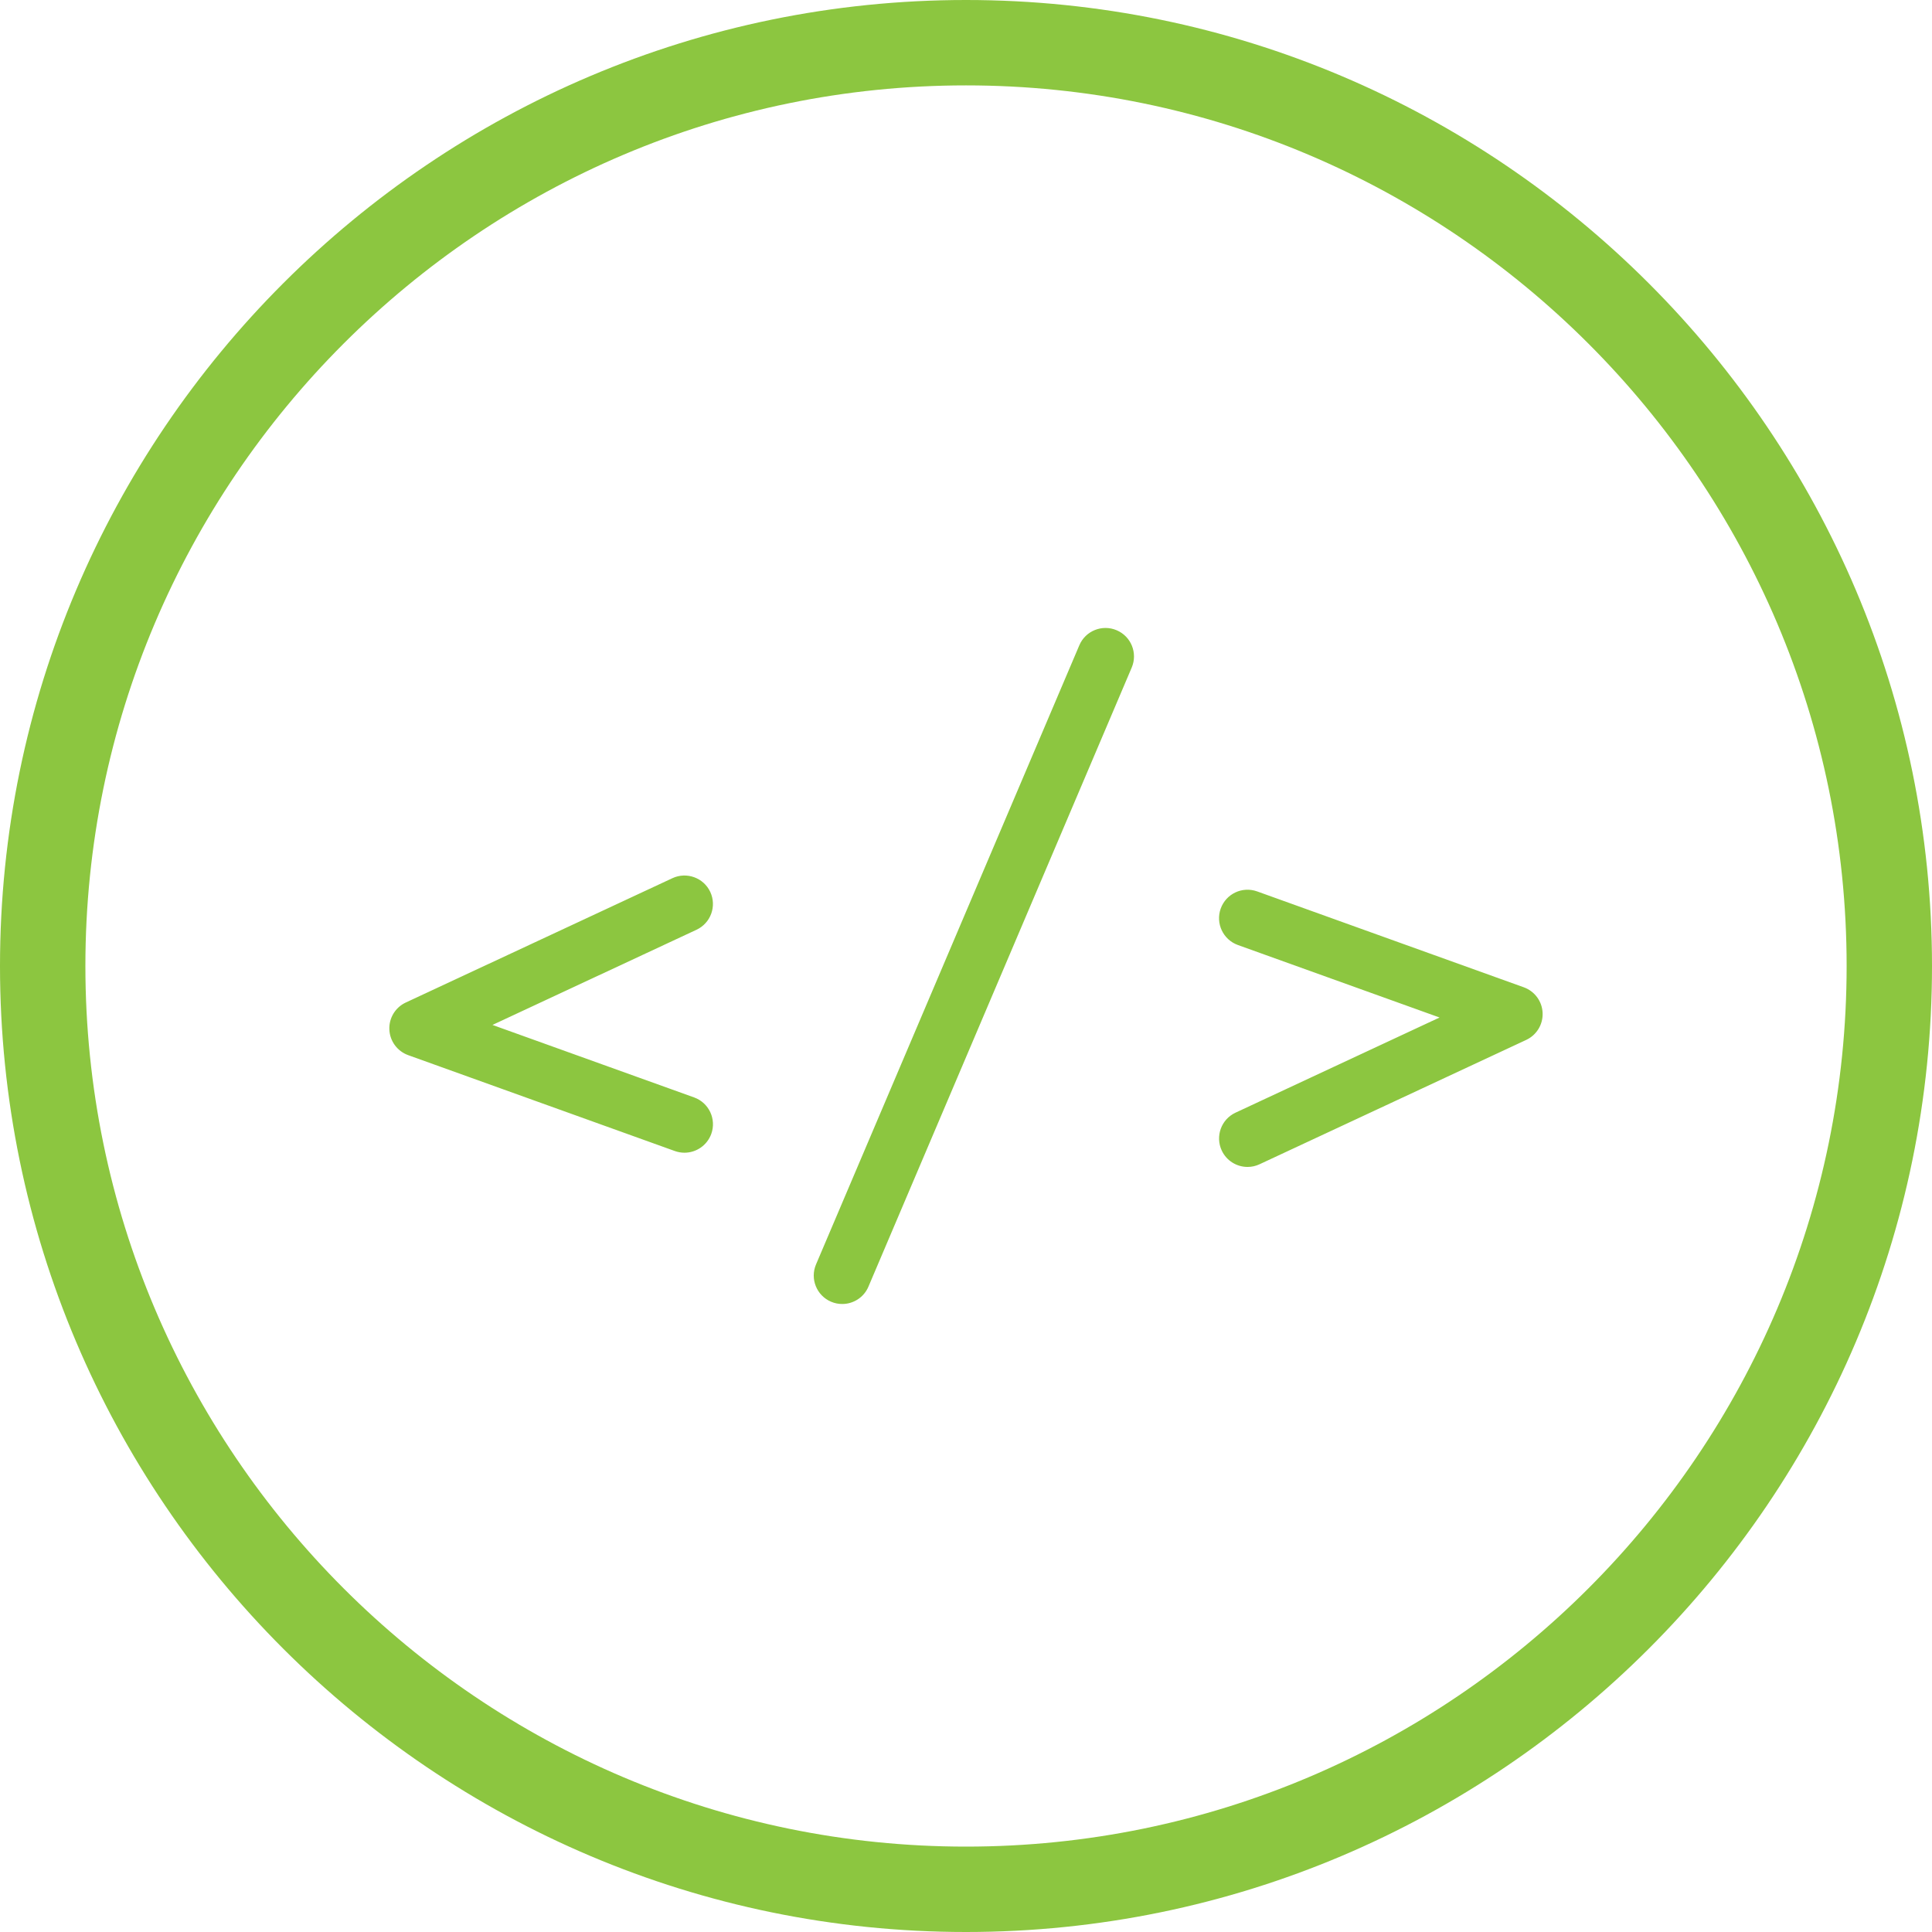 <svg xmlns="http://www.w3.org/2000/svg" viewBox="0 0 67.875 67.875" enable-background="new 0 0 67.875 67.875"><path fill="#8CC640" d="M33.937 67.875c-18.712 0-33.937-15.225-33.937-33.938s15.225-33.937 33.937-33.937 33.938 15.225 33.938 33.938-15.225 33.937-33.938 33.937zm0-64.875c-17.058 0-30.937 13.879-30.937 30.937s13.879 30.938 30.938 30.938 30.938-13.879 30.938-30.938-13.88-30.937-30.939-30.937zM29.589 45.812c-.131 0-.264-.025-.392-.08-.508-.216-.745-.803-.528-1.312l9.25-21.75c.215-.508.804-.745 1.312-.528.508.216.745.803.528 1.312l-9.25 21.75c-.161.38-.532.608-.92.608zM24.047 40.497c-.112 0-.227-.019-.339-.059l-9.369-3.369c-.381-.138-.642-.491-.66-.896-.019-.405.209-.781.576-.952l9.369-4.369c.5-.232 1.095-.016 1.329.483.233.501.017 1.096-.483 1.329l-7.169 3.344 7.085 2.547c.52.188.789.76.603 1.28-.148.408-.532.662-.942.662zM43.829 40.997c-.377 0-.737-.214-.907-.577-.233-.501-.017-1.096.483-1.329l7.169-3.344-7.085-2.547c-.52-.188-.789-.76-.603-1.28.188-.52.756-.79 1.28-.603l9.369 3.369c.381.138.642.491.66.896.019.405-.209.781-.576.952l-9.369 4.369c-.136.064-.279.094-.421.094z"/></svg>